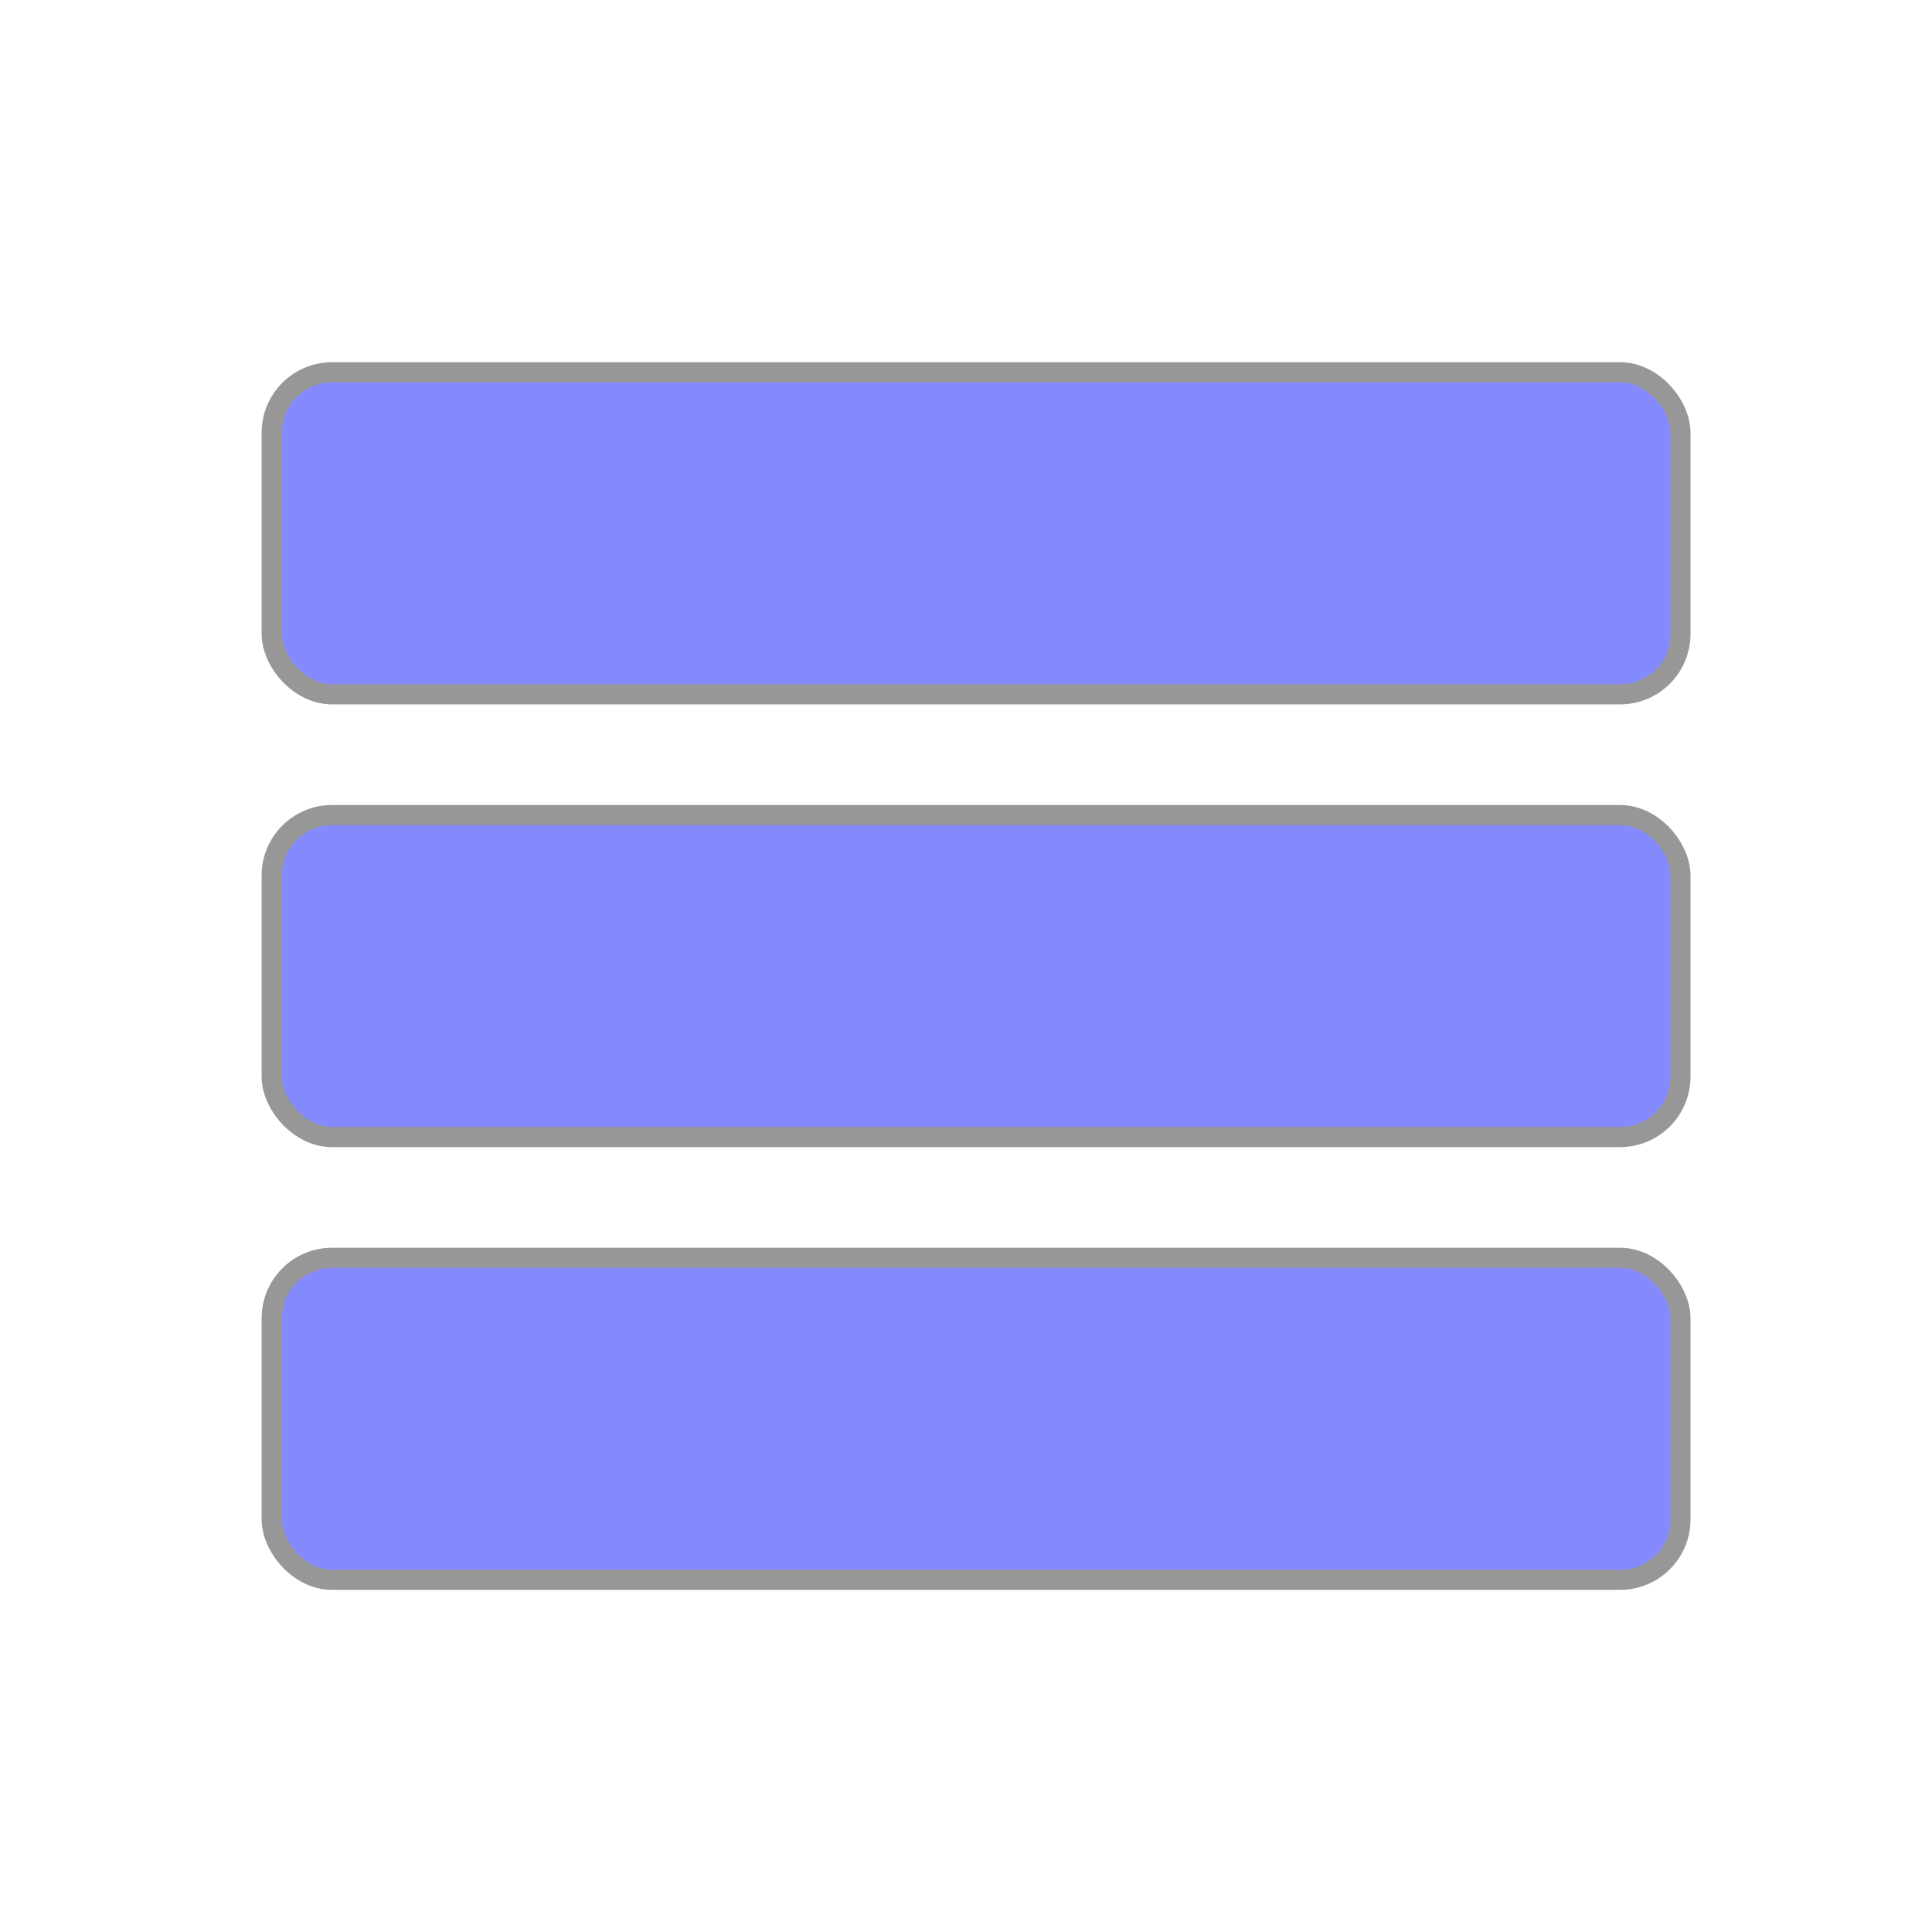 <?xml version="1.0" encoding="UTF-8"?>
<svg width="96px" height="96px" viewBox="0 0 96 96" version="1.1" xmlns="http://www.w3.org/2000/svg" xmlns:xlink="http://www.w3.org/1999/xlink">
    <!-- Generator: Sketch 62 (91390) - https://sketch.com -->
    <title>Banner</title>
    <desc>Created with Sketch.</desc>
    <g id="Banner" stroke="none" stroke-width="1" fill="none" fill-rule="evenodd">
        <g id="Banners" transform="translate(13, 18)" fill="#8489FD" stroke="#979797">
            <rect id="Rectangle" x="0.5" y="0.5" width="70" height="16" rx="3"></rect>
            <rect id="Rectangle-Copy" x="0.5" y="22.5" width="70" height="16" rx="3"></rect>
            <rect id="Rectangle-Copy-2" x="0.5" y="44.5" width="70" height="16" rx="3"></rect>
        </g>
    </g>
</svg>